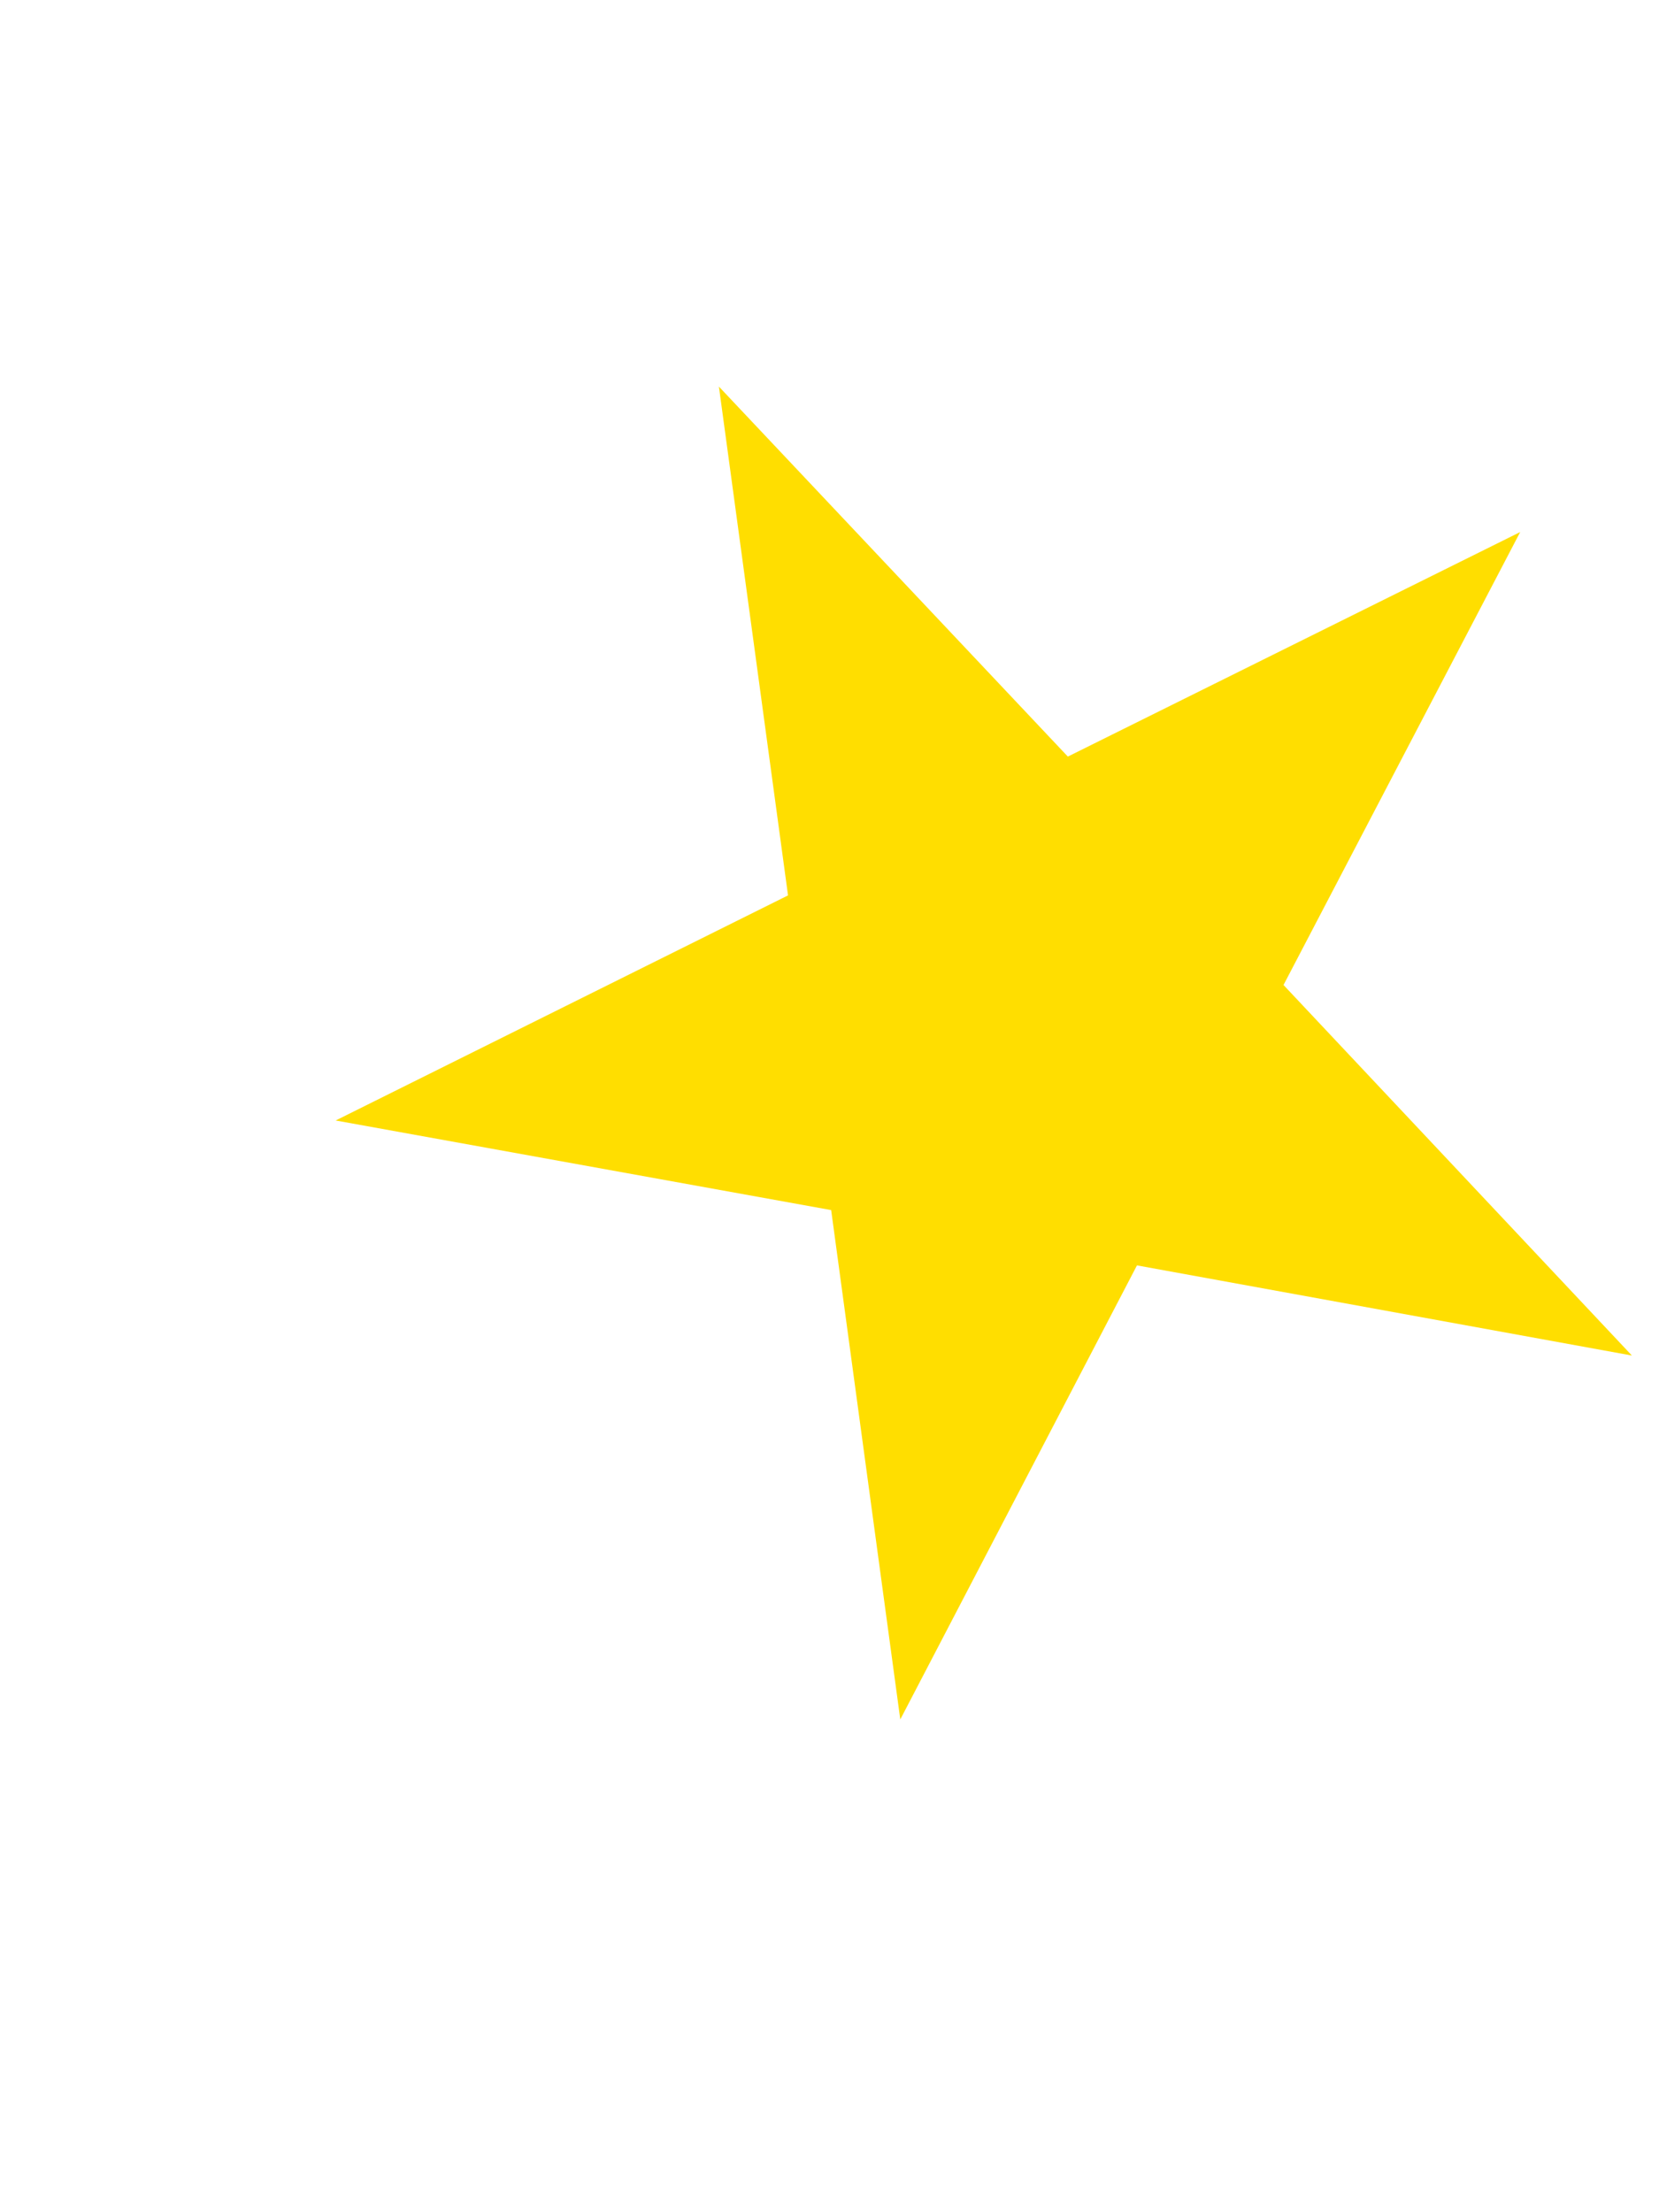 <?xml version="1.0" encoding="UTF-8" standalone="no"?><svg width='3' height='4' viewBox='0 0 3 4' fill='none' xmlns='http://www.w3.org/2000/svg'>
<path d='M1.3 0.699L1.931 1.368L2.749 0.962L2.321 1.781L2.951 2.451L2.056 2.288L1.628 3.109L1.503 2.188L0.607 2.026L1.425 1.619L1.3 0.699Z' fill='#FFDE00'/>
</svg>
